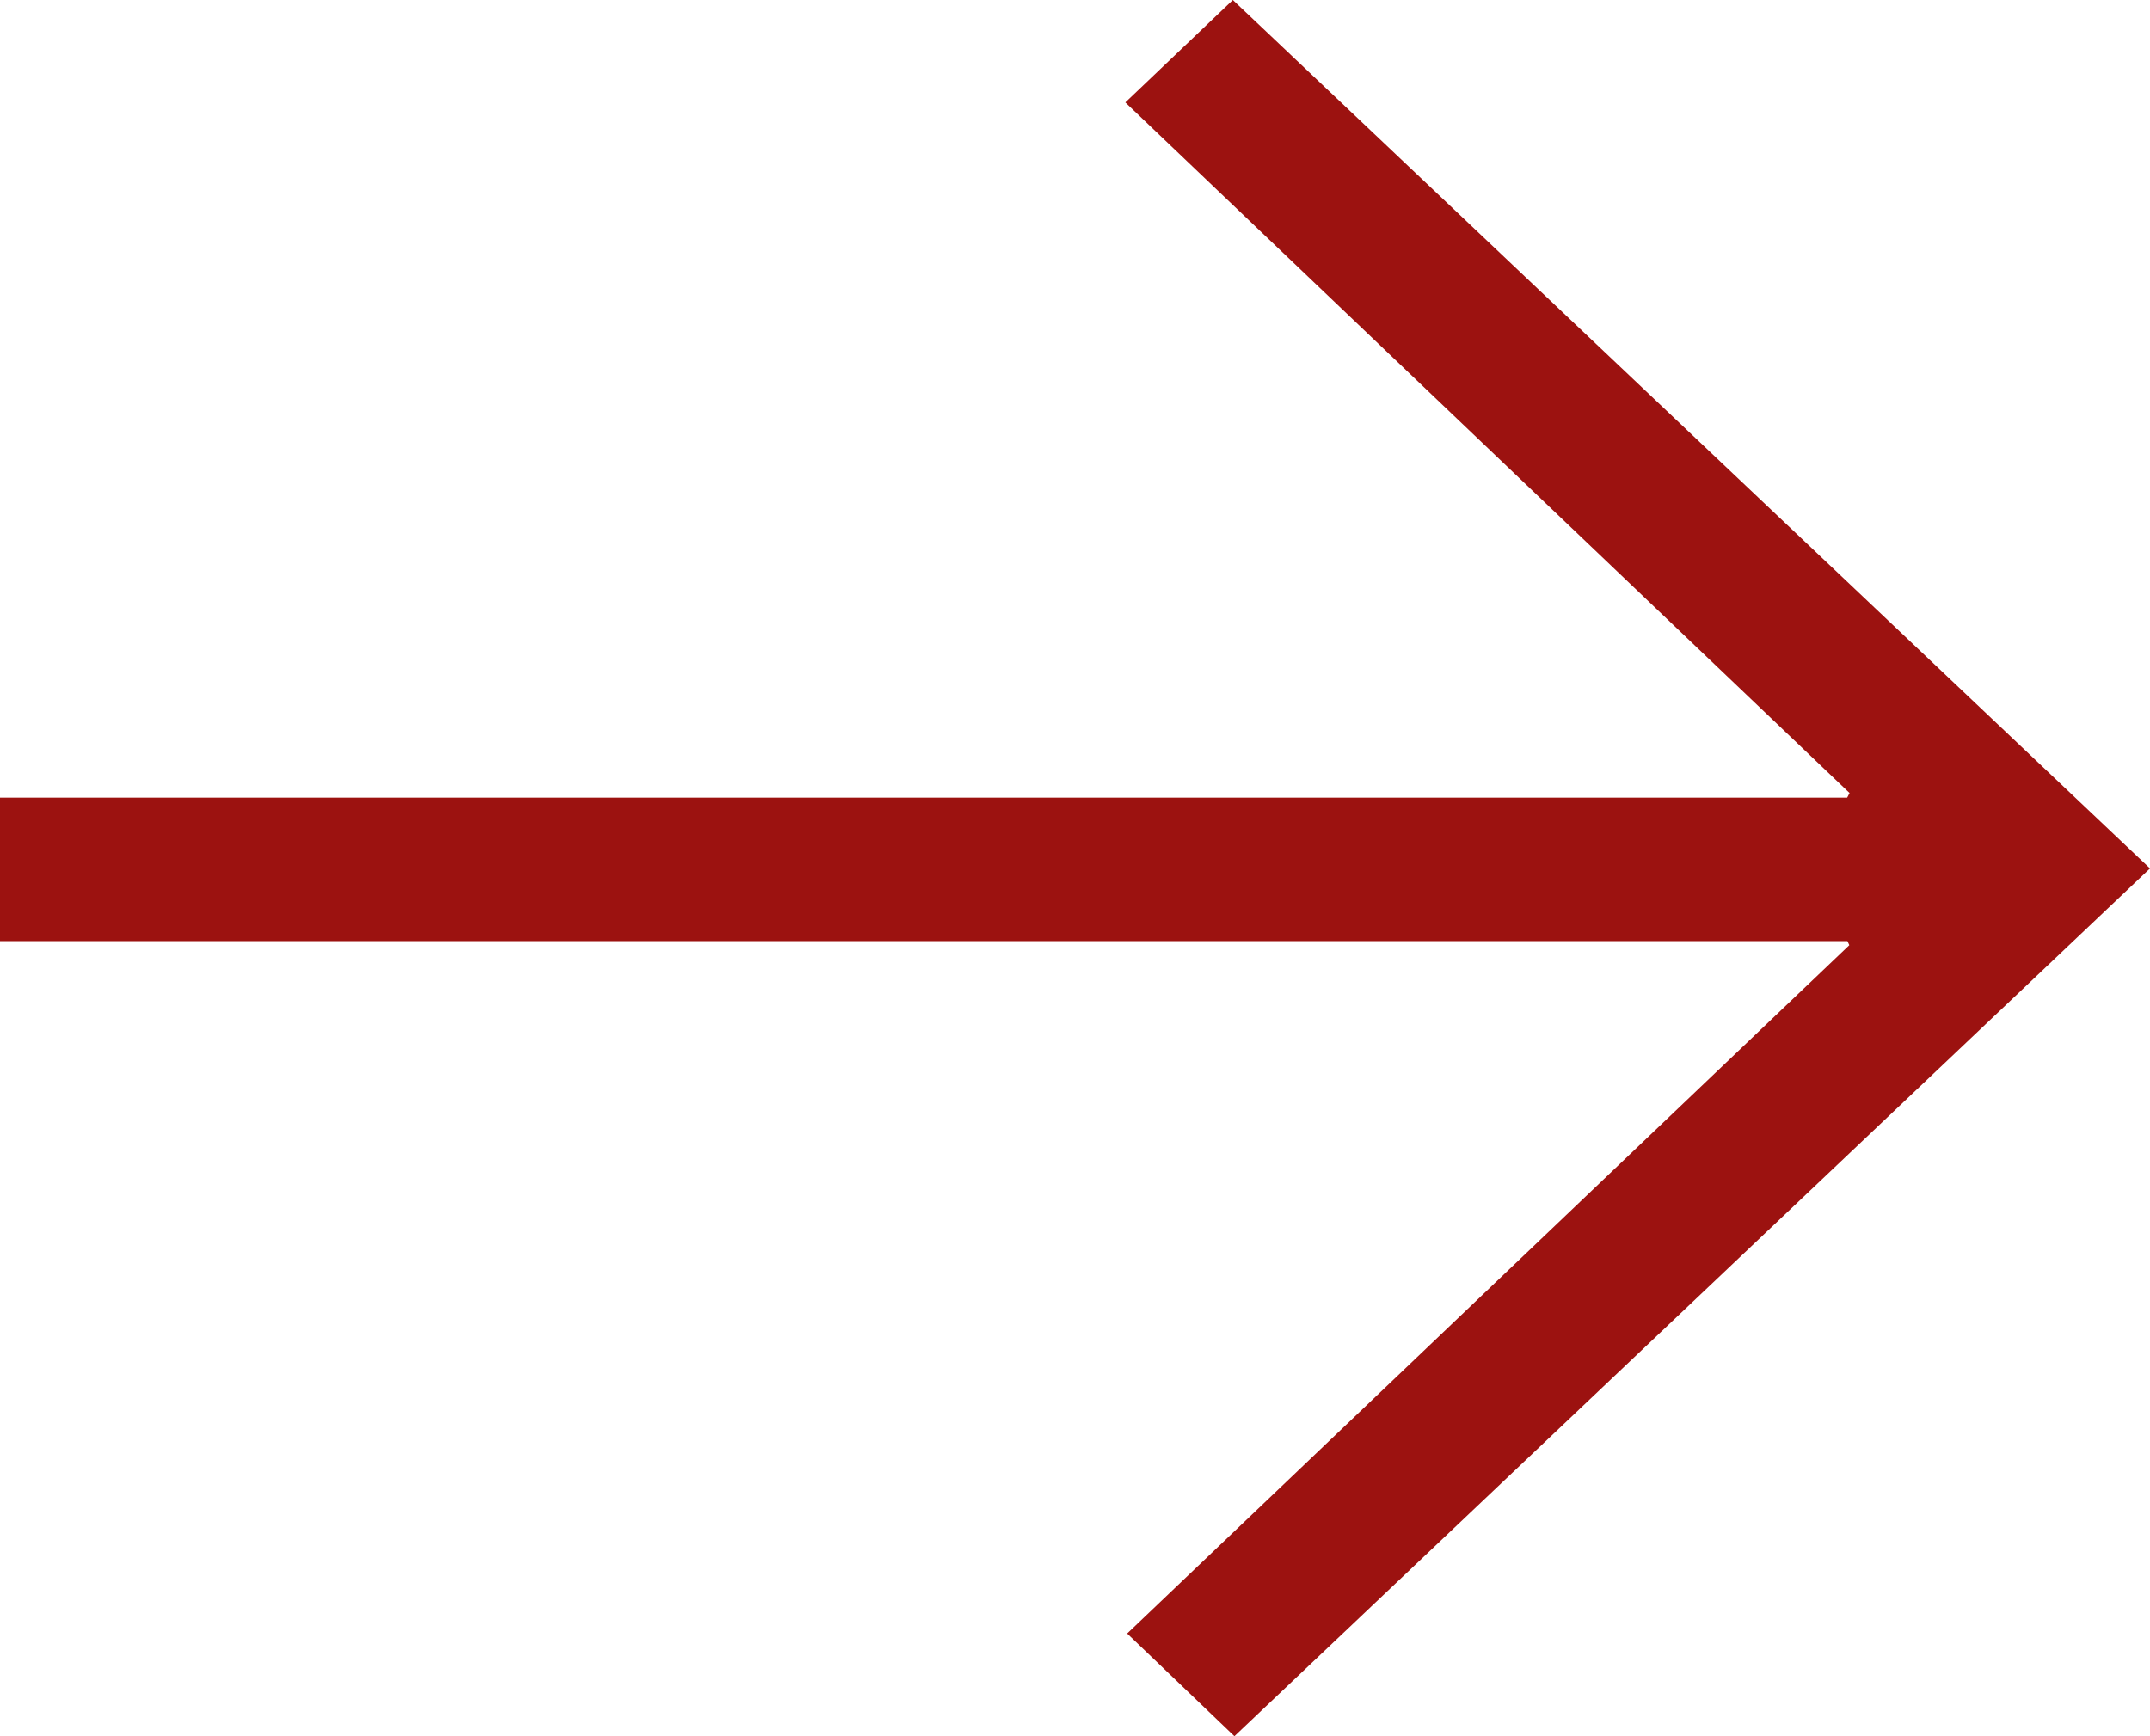 <svg width="26" height="21" viewBox="0 0 26 21" fill="none" xmlns="http://www.w3.org/2000/svg">
<g clip-path="url(#clip0_458_62)">
<path d="M22.341 11.383H1.52588e-05V9.648H22.338L22.367 9.592L13.609 1.239L14.909 0L26 10.504L14.928 21L13.631 19.758L22.364 11.432L22.341 11.383Z" fill="#9C1210"/>
</g>
<defs>
<clipPath id="clip0_458_62">
<rect width="26" height="21" fill="white"/>
</clipPath>
</defs>
</svg>

